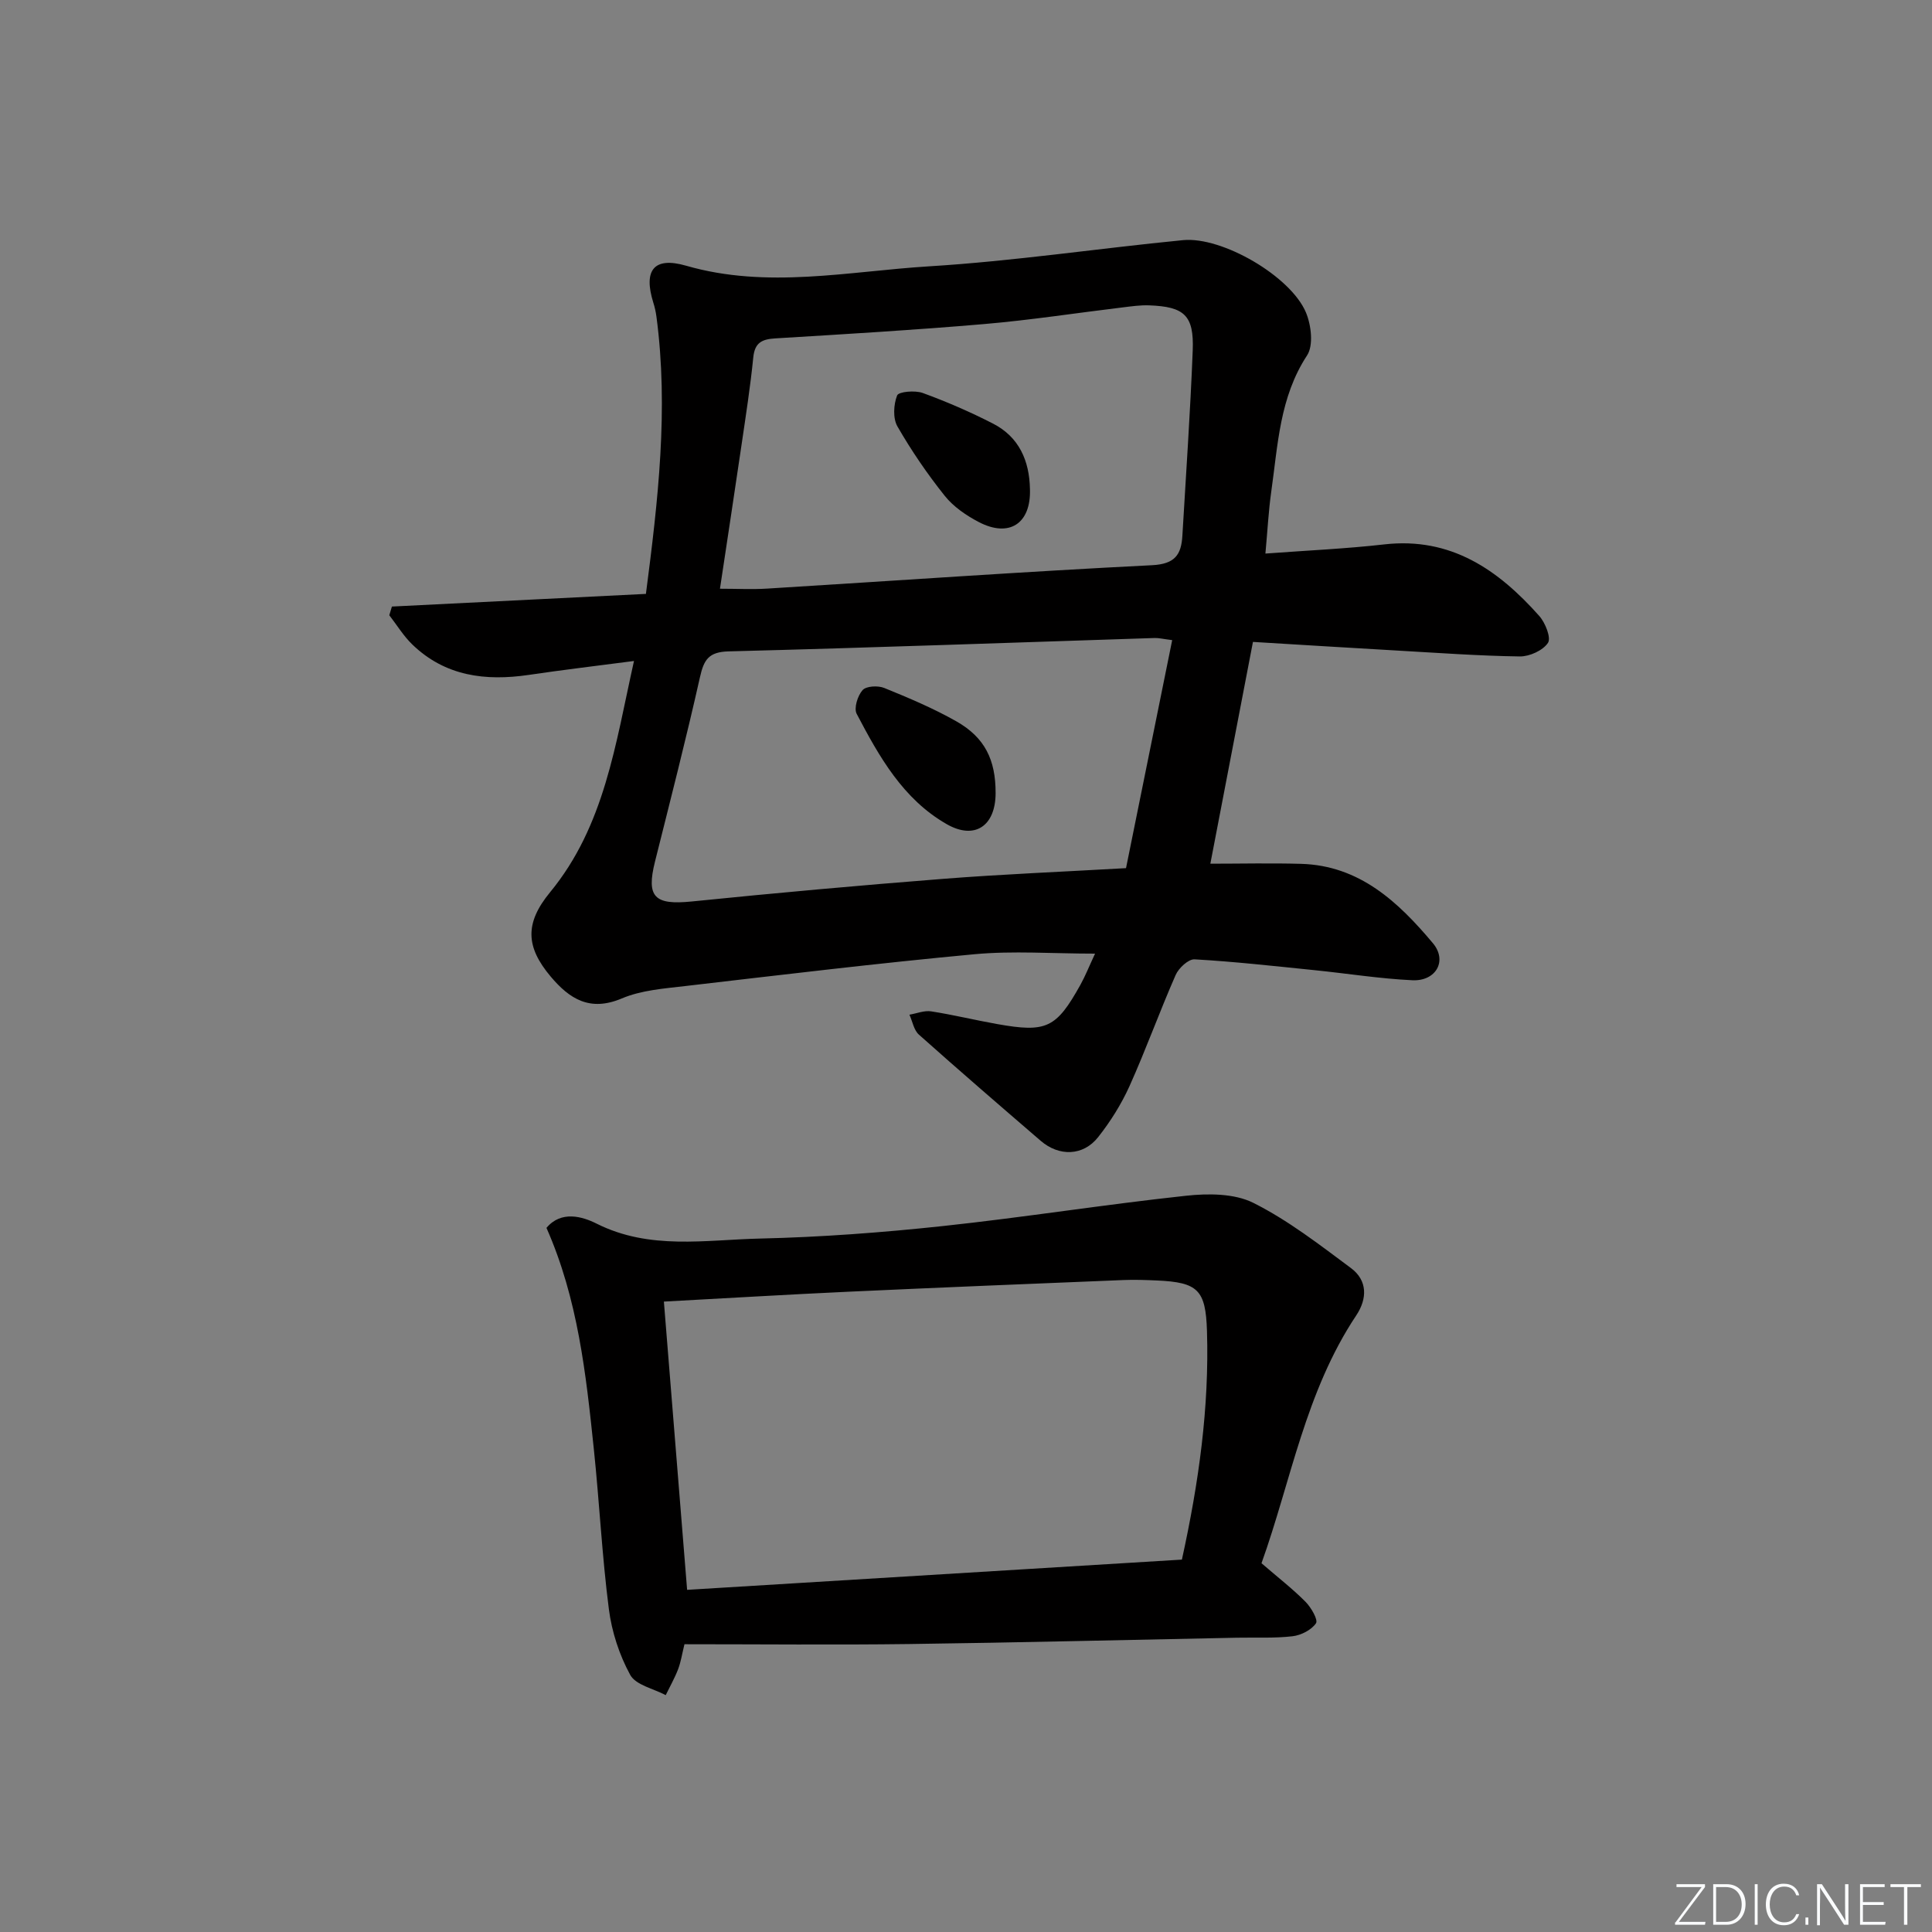 <svg enable-background="new 0 0 400 400" viewBox="0 0 400 400" xmlns="http://www.w3.org/2000/svg"><rect x="0" y="0" width="400" height="400" fill="#808080" stroke="none"/><g fill="#fafbfc"><path d="m346.9 398 5.4-7.3h-5.2v-.6h5.9v.6l-5.4 7.2h5.5l-.1.6h-6.2v-.5z"/><path d="m354.7 390.1h2.8c2.3 0 3.9 1.6 3.9 4.1s-1.6 4.3-3.9 4.3h-2.8zm.6 7.8h2c2.2 0 3.3-1.6 3.3-3.6 0-1.8-1-3.6-3.3-3.6h-2z"/><path d="m363.9 390.1v8.4h-.6v-8.4z"/><path d="m372.5 396.3c-.4 1.3-1.4 2.3-3.2 2.3-2.4 0-3.7-1.9-3.7-4.3 0-2.3 1.2-4.3 3.7-4.3 1.8 0 2.9 1 3.2 2.4h-.6c-.4-1.1-1.1-1.8-2.5-1.8-2.1 0-3 1.9-3 3.7s.9 3.7 3 3.7c1.4 0 2.1-.7 2.5-1.7z"/><path d="m373.8 398.5v-1.5h.6v1.5z"/><path d="m376.2 398.5v-8.4h1c1.3 2 4.4 6.7 4.9 7.6-.1-1.2-.1-2.4-.1-3.8v-3.8h.7v8.4h-.9c-1.2-1.9-4.4-6.8-5-7.7.1 1.1 0 2.3 0 3.9v3.9h-.6z"/><path d="m390 394.4h-4.3v3.5h4.7l-.1.6h-5.2v-8.4h5.1v.6h-4.5v3.1h4.3z"/><path d="m394.2 390.7h-2.8v-.6h6.3v.6h-2.8v7.8h-.7z"/></g><path d="m261.99 114.61c8.75-.65 16.71-1 24.62-1.9 13.78-1.56 23.58 5.26 32.07 14.81 1.26 1.41 2.5 4.54 1.81 5.58-1.05 1.58-3.82 2.83-5.83 2.81-8.47-.12-16.94-.74-25.4-1.22-9.79-.56-19.57-1.17-29.85-1.79-2.98 15.5-5.92 30.81-8.82 45.92 6.23 0 12.51-.15 18.78.03 12.12.34 20.16 7.93 27.29 16.42 3.07 3.66.63 7.91-4.24 7.68-6.79-.32-13.53-1.41-20.3-2.09-8.26-.84-16.52-1.77-24.8-2.24-1.27-.07-3.28 1.8-3.91 3.23-3.34 7.6-6.15 15.43-9.55 23-1.69 3.75-3.95 7.35-6.5 10.58-3.1 3.93-8.09 4.05-11.91.75-8.45-7.28-16.89-14.56-25.21-21.98-1.04-.93-1.32-2.73-1.95-4.12 1.5-.25 3.06-.91 4.49-.69 4.58.71 9.1 1.82 13.67 2.63 10.21 1.82 12.23.86 17.24-8.13 1.02-1.84 1.8-3.82 3.03-6.45-8.84 0-16.95-.62-24.94.12-20 1.86-39.95 4.27-59.9 6.59-4.44.52-9.12.86-13.15 2.57-6.59 2.78-10.8.12-14.73-4.55-5.14-6.11-5.4-11.01-.12-17.43 11.31-13.74 13.52-30.62 17.38-47.89-7.73 1.01-14.76 1.84-21.77 2.88-8.97 1.32-17.32.29-24.14-6.31-1.82-1.76-3.18-4.02-4.75-6.04.18-.6.36-1.2.54-1.8 17.41-.87 34.83-1.74 52.59-2.62 2.51-19.32 4.72-38.25 2.18-57.4-.13-.98-.35-1.97-.65-2.91-2.08-6.68.08-9.57 6.78-7.64 16.83 4.86 33.61 1.16 50.33.13 17.56-1.08 35.03-3.71 52.56-5.42 8.11-.79 22.35 7.5 25.47 15.02 1.08 2.61 1.57 6.78.21 8.85-5.69 8.68-6.03 18.53-7.41 28.19-.57 4.06-.78 8.18-1.21 12.83zm-112.93 7.28c3.55 0 6.7.17 9.83-.03 26.54-1.63 53.06-3.51 79.62-4.84 4.78-.24 6.06-2.19 6.29-6.12.75-12.78 1.64-25.56 2.14-38.35.28-7.25-1.72-9.06-9.02-9.33-1.81-.07-3.65.2-5.46.42-9.56 1.15-19.08 2.63-28.67 3.45-14.41 1.24-28.85 2.09-43.28 2.97-2.74.17-4.24.86-4.55 3.92-.61 6.1-1.56 12.17-2.45 18.24-1.42 9.69-2.9 19.36-4.45 29.67zm84.07 57.85c3.21-15.85 6.36-31.37 9.56-47.21-1.99-.25-2.79-.46-3.59-.44-29.42.95-58.83 2.02-88.25 2.77-4.14.11-5.12 1.74-5.93 5.34-2.87 12.78-6.13 25.48-9.31 38.18-1.85 7.38-.09 9.04 7.62 8.26 17.35-1.76 34.73-3.33 52.12-4.69 12.25-.96 24.53-1.45 37.78-2.21z" fill="#010000"/><path d="m261.18 323.65c3.41 2.95 6.43 5.28 9.1 7.97 1.17 1.17 2.66 3.76 2.18 4.46-.94 1.39-3.1 2.49-4.87 2.69-3.78.44-7.64.22-11.47.3-22.63.44-45.26 1.01-67.89 1.31-15.45.2-30.9.04-46.52.04-.5 2.03-.74 3.66-1.31 5.16-.71 1.85-1.7 3.59-2.57 5.38-2.53-1.35-6.19-2.08-7.35-4.19-2.26-4.13-3.82-8.93-4.42-13.61-1.42-11.02-1.96-22.15-3.12-33.21-1.62-15.5-3.29-31.01-9.8-45.73 3.04-3.65 7.44-2.36 10.38-.88 11 5.52 22.53 3.35 33.84 3.09 12.61-.29 25.23-1.24 37.77-2.58 16.83-1.8 33.57-4.47 50.4-6.28 4.6-.5 10.02-.5 13.96 1.47 7.19 3.6 13.7 8.66 20.21 13.5 3.44 2.56 3.41 6.33 1.09 9.81-10.53 15.79-13.52 34.34-19.61 51.3zm-123.73-54.17c1.6 19.91 3.18 39.51 4.81 59.68 34.42-2.1 68.35-4.17 102.44-6.26 3.5-15.94 5.68-31.5 5.19-47.36-.27-8.48-1.86-10.05-10.35-10.43-2.33-.1-4.66-.19-6.99-.09-18.93.77-37.85 1.54-56.77 2.41-12.59.58-25.16 1.34-38.33 2.05z" fill="#010000"/><path d="m213.24 101.26c.24 7.12-4.26 10.13-10.6 6.82-2.6-1.36-5.23-3.16-7.03-5.41-3.62-4.53-6.92-9.37-9.81-14.39-.96-1.68-.8-4.53-.06-6.41.32-.79 3.71-1.09 5.3-.51 4.96 1.81 9.85 3.93 14.55 6.34 5.38 2.76 7.54 7.66 7.65 13.56z" fill="#010000"/><path d="m206.13 164.23c-.02 6.8-4.33 9.71-10.11 6.41-9.07-5.18-14-13.99-18.65-22.84-.62-1.17.19-3.77 1.22-4.92.76-.85 3.18-.97 4.47-.45 5.07 2.06 10.15 4.2 14.9 6.89 5.95 3.36 8.19 7.99 8.17 14.91z" fill="#010000"/></svg>